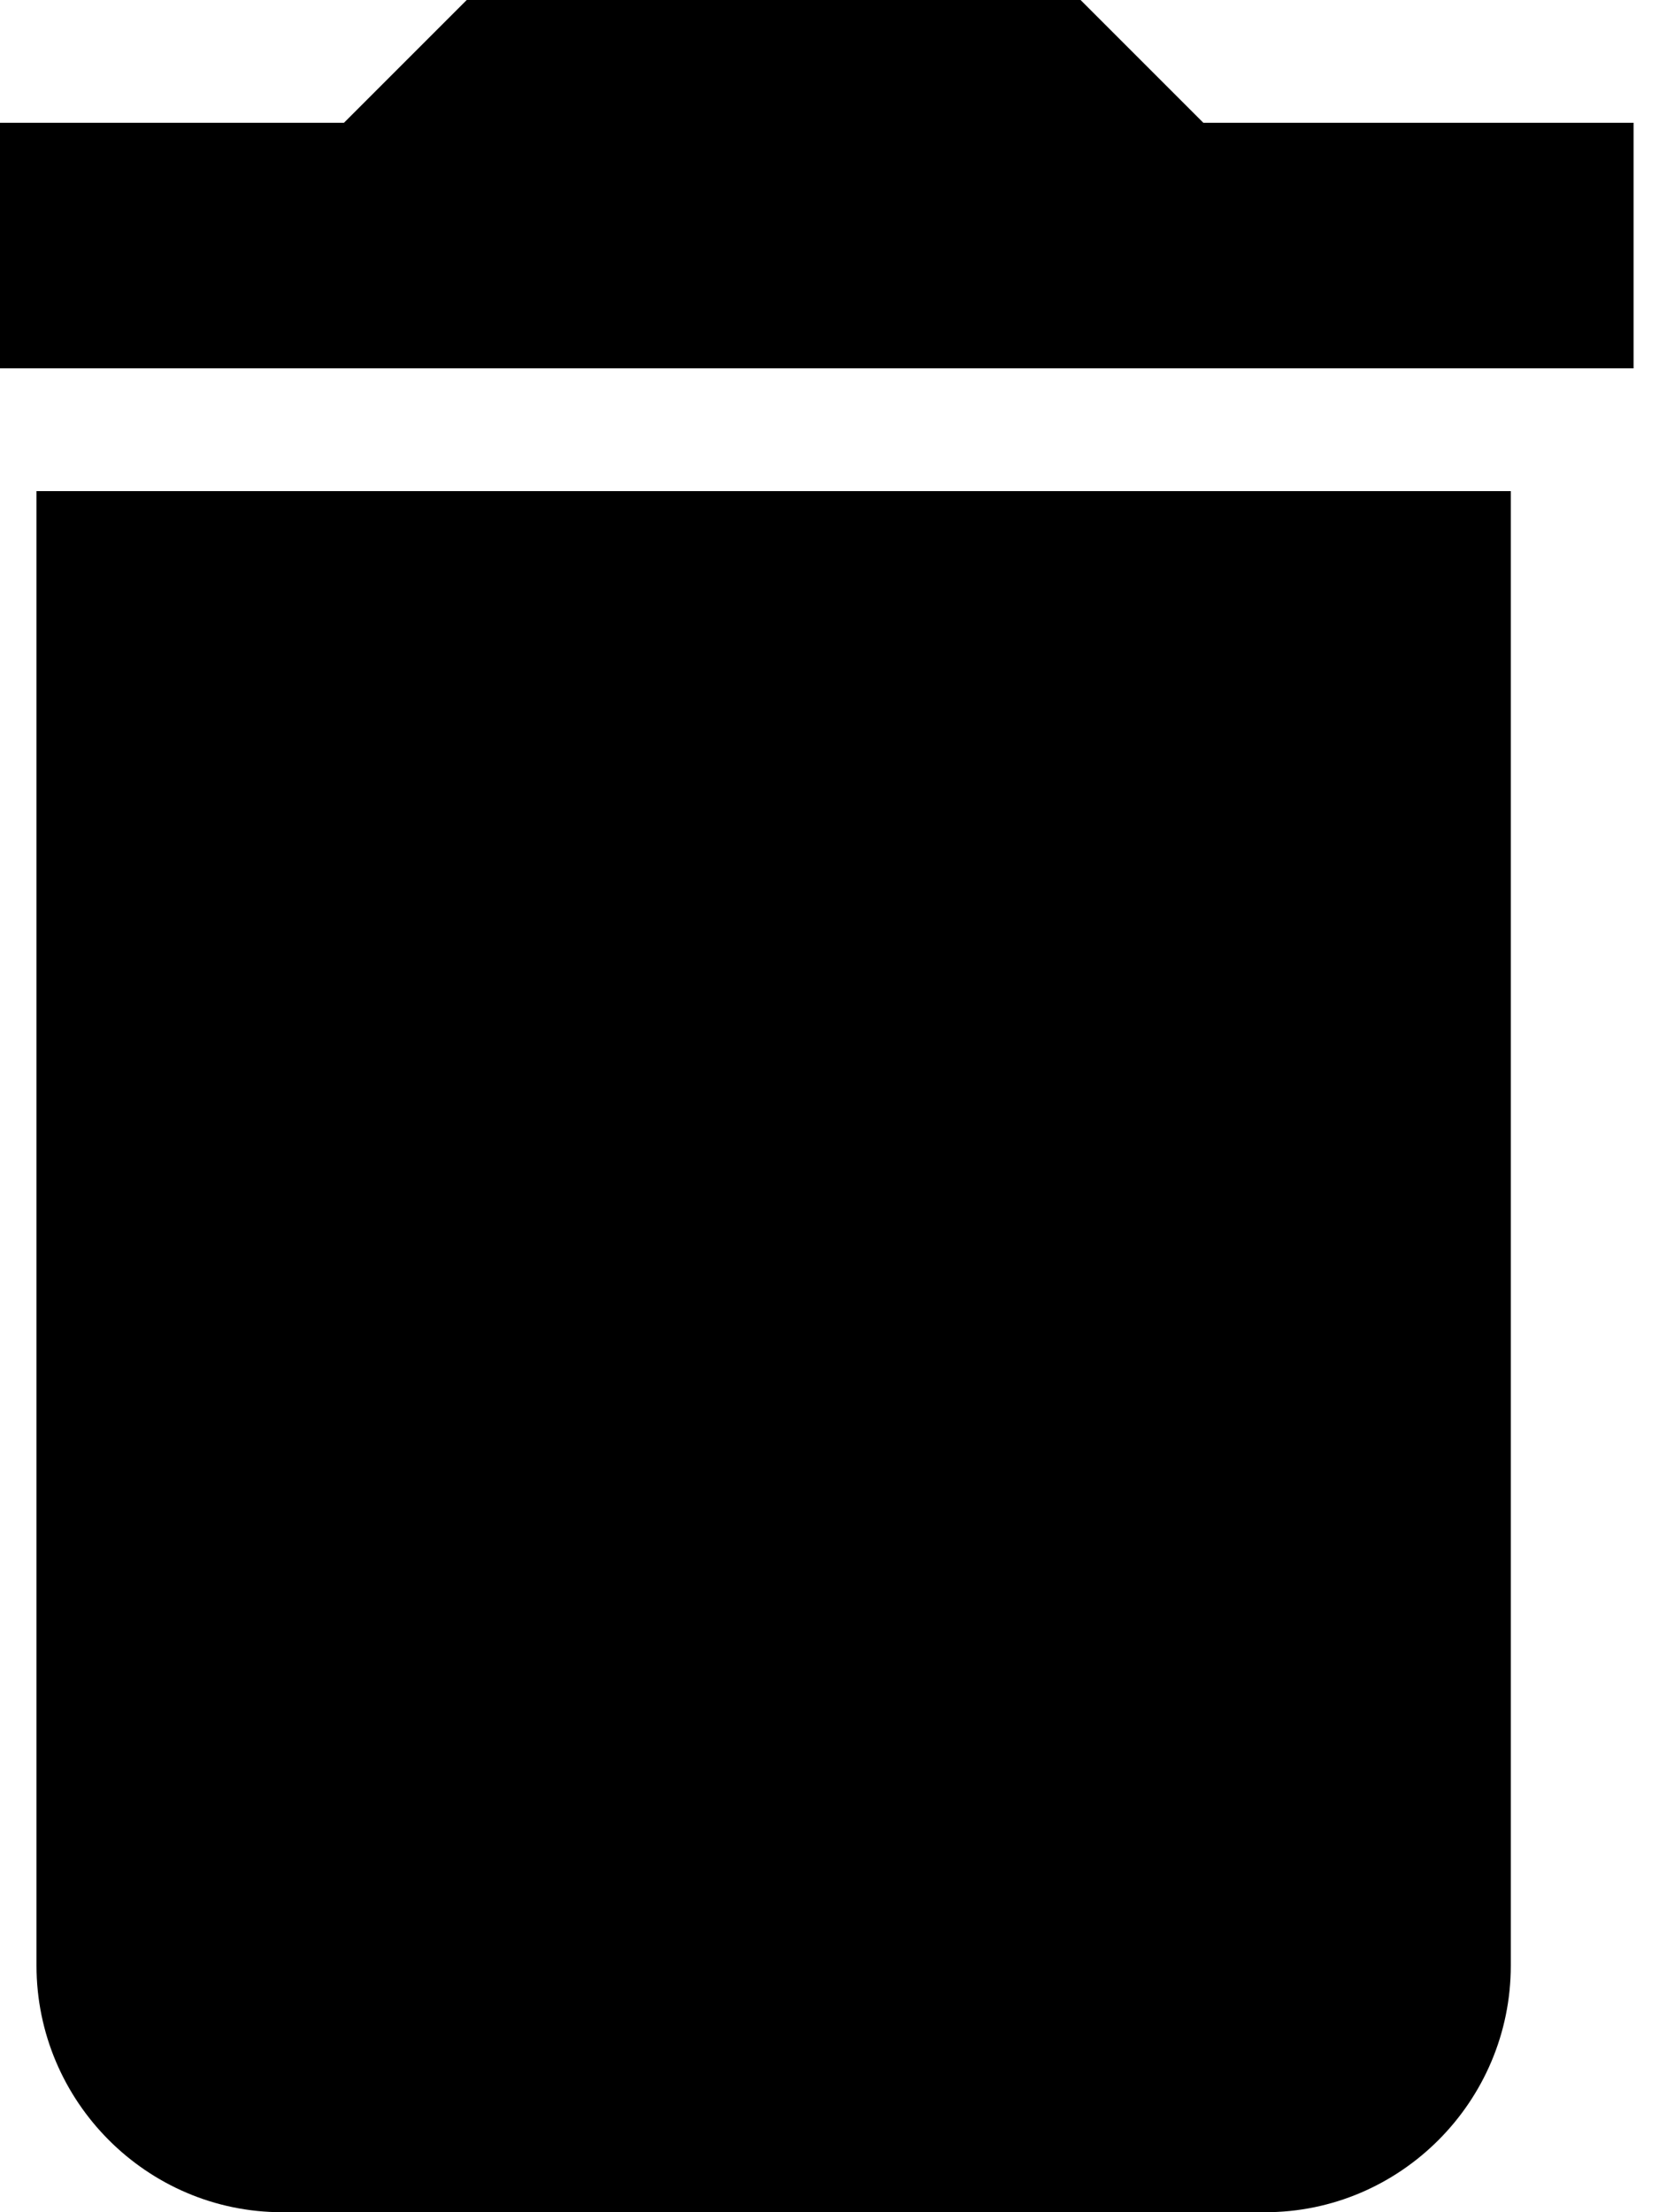 <svg width="15" height="20" viewBox="0 0 15 20" fill="none" xmlns="http://www.w3.org/2000/svg" xmlns:xlink="http://www.w3.org/1999/xlink">
	<desc>
			Created with Pixso.
	</desc>
	<defs/>
	<path id="delete" d="M0.33 17.77C0.33 19 1.33 20 2.55 20L11.44 20C12.66 20 13.66 19 13.66 17.77L13.66 4.44L0.33 4.44L0.33 17.77ZM14.77 1.11L10.88 1.11L9.77 0L4.22 0L3.11 1.11L-0.78 1.11L-0.78 3.33L14.77 3.33L14.77 1.11Z" fill="#000000" fill-opacity="1" fill-rule="nonzero"/>
</svg>
